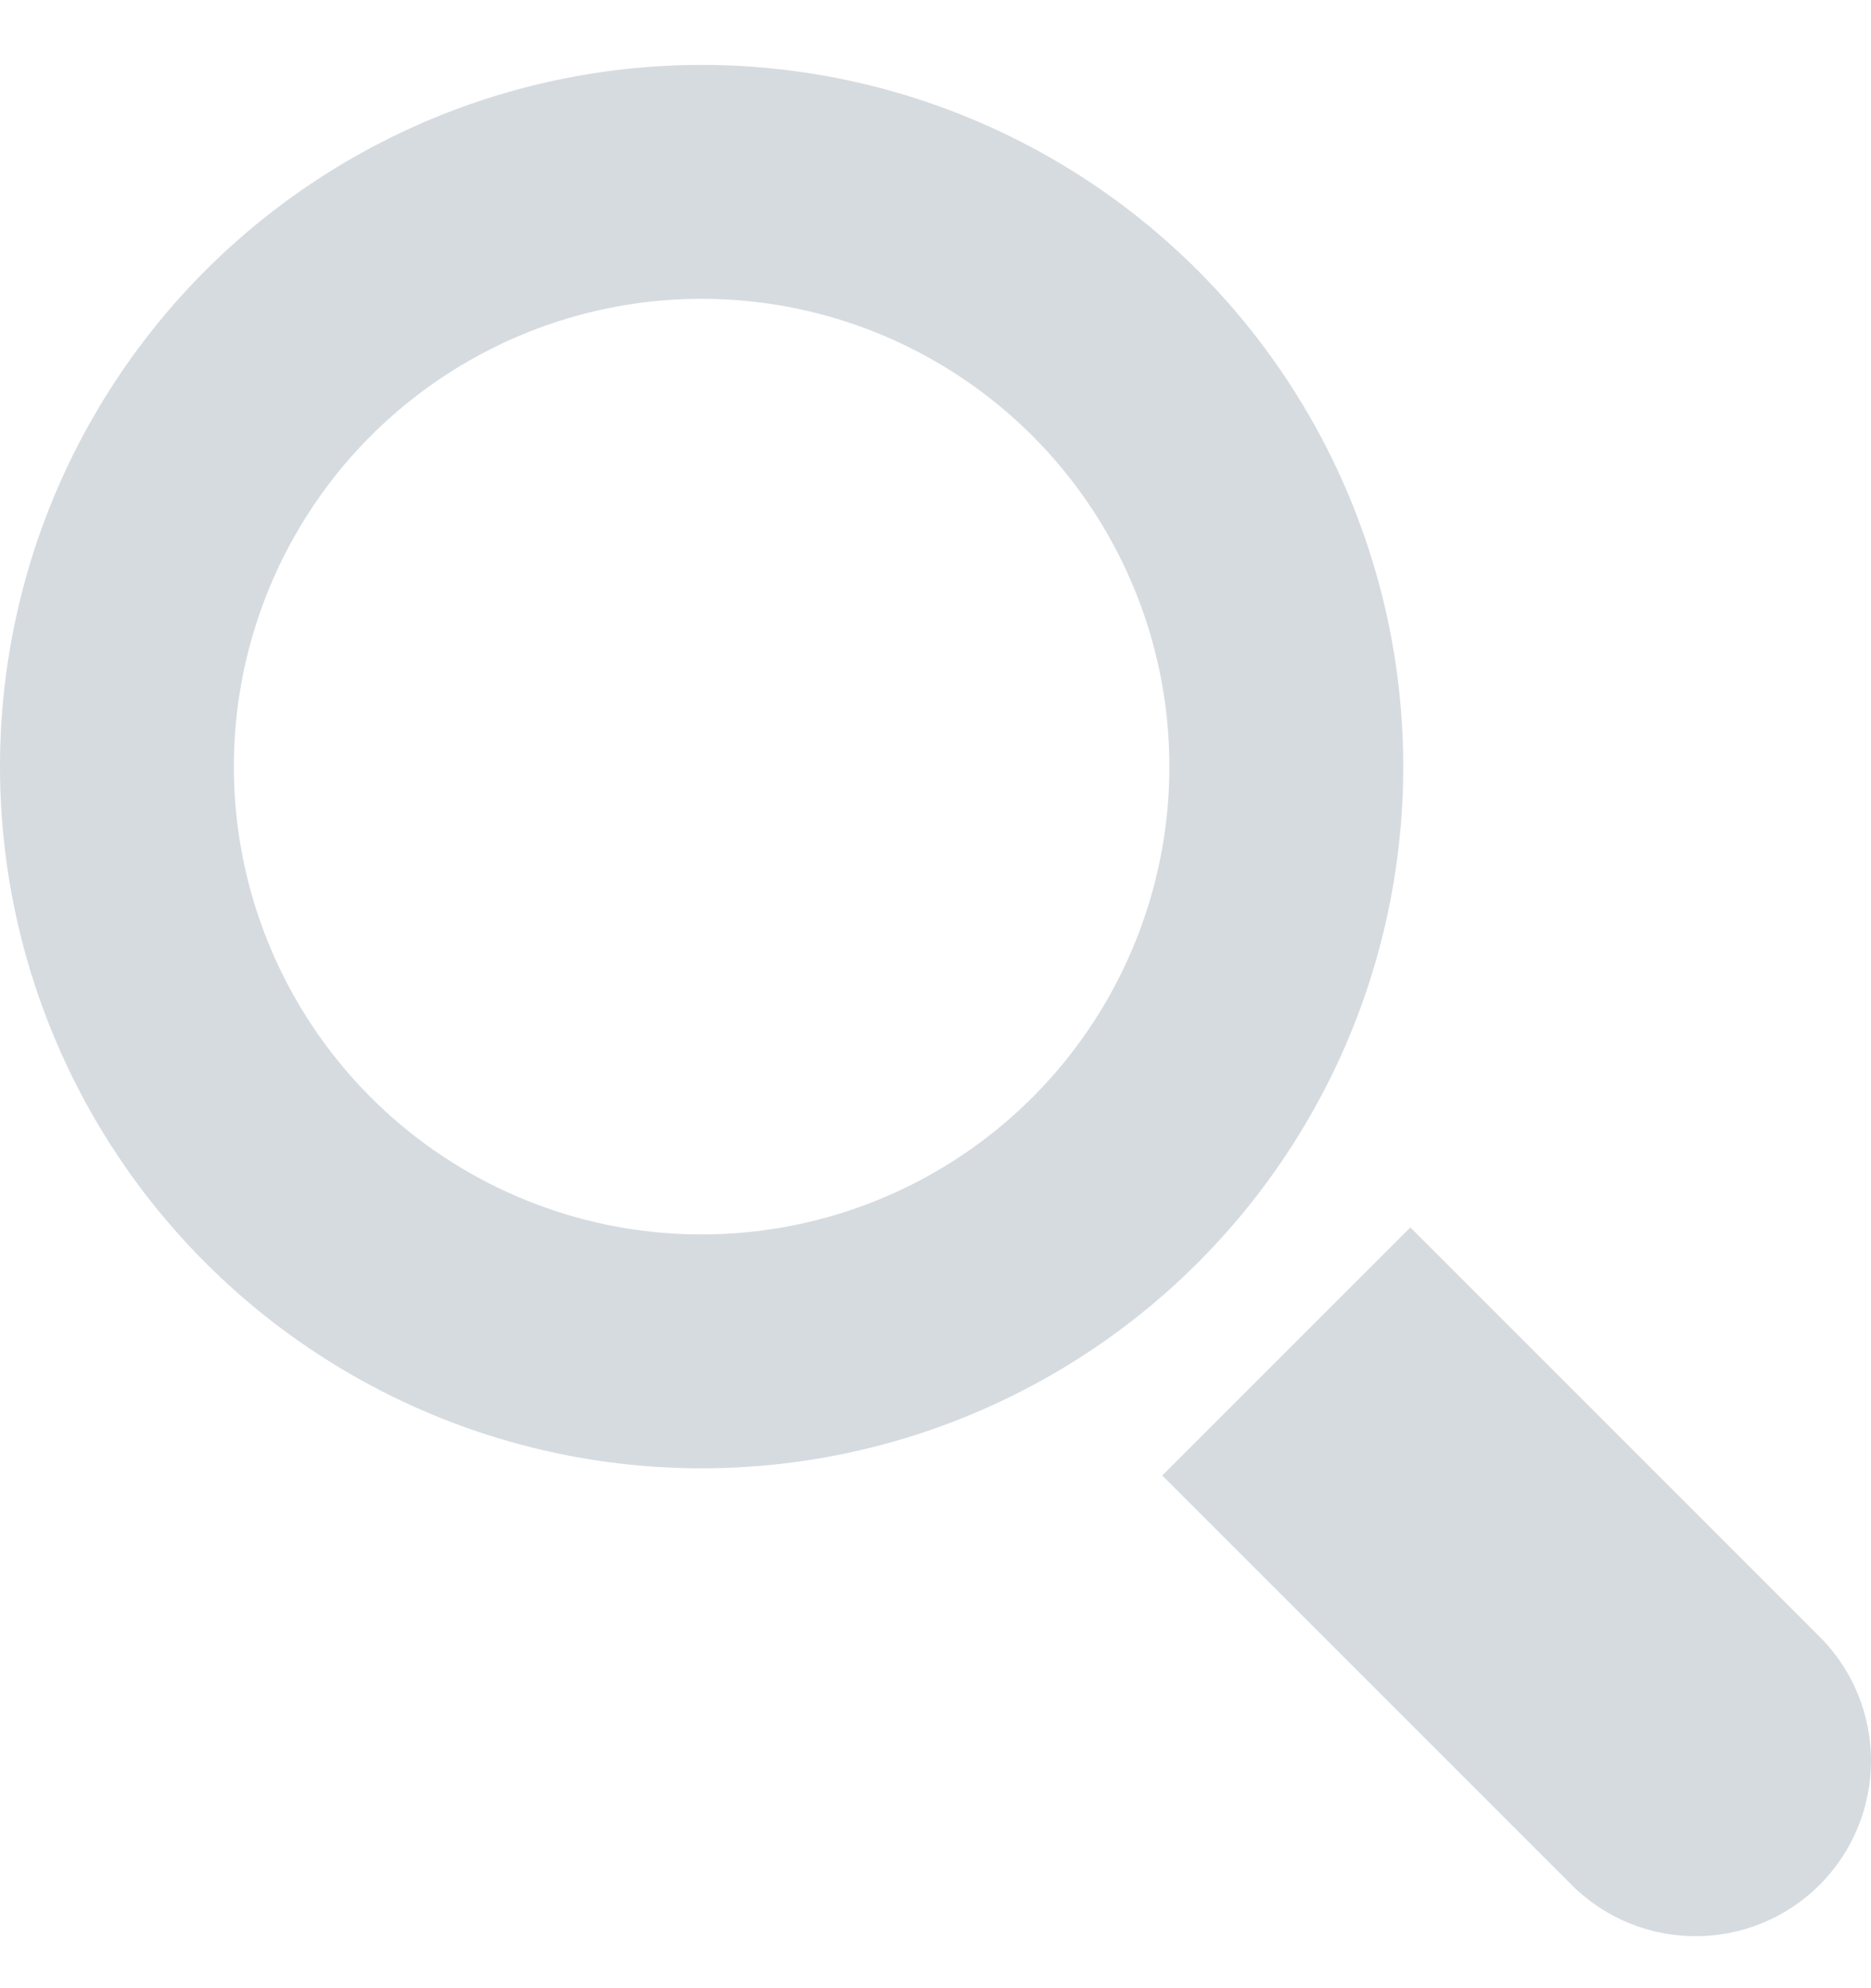 <svg width="16" height="17" viewBox="0 0 16 17" fill="none" xmlns="http://www.w3.org/2000/svg">
<g clip-path="url(#clip0_1_1766)">
<path d="M13.439 16.116C14.025 16.702 14.975 16.702 15.561 16.116C16.146 15.53 16.146 14.58 15.561 13.995L13.439 16.116ZM9.939 12.616L13.439 16.116L15.561 13.995L12.061 10.495L9.939 12.616Z" fill="#D6DBE0"/>
<circle cx="6" cy="6.555" r="5" stroke="#D6DBE0" stroke-width="2"/>
</g>
<defs>
<clipPath id="clip0_1_1766">
<rect width="16" height="16" fill="white" transform="translate(0 0.555)"/>
</clipPath>
</defs>
</svg>
